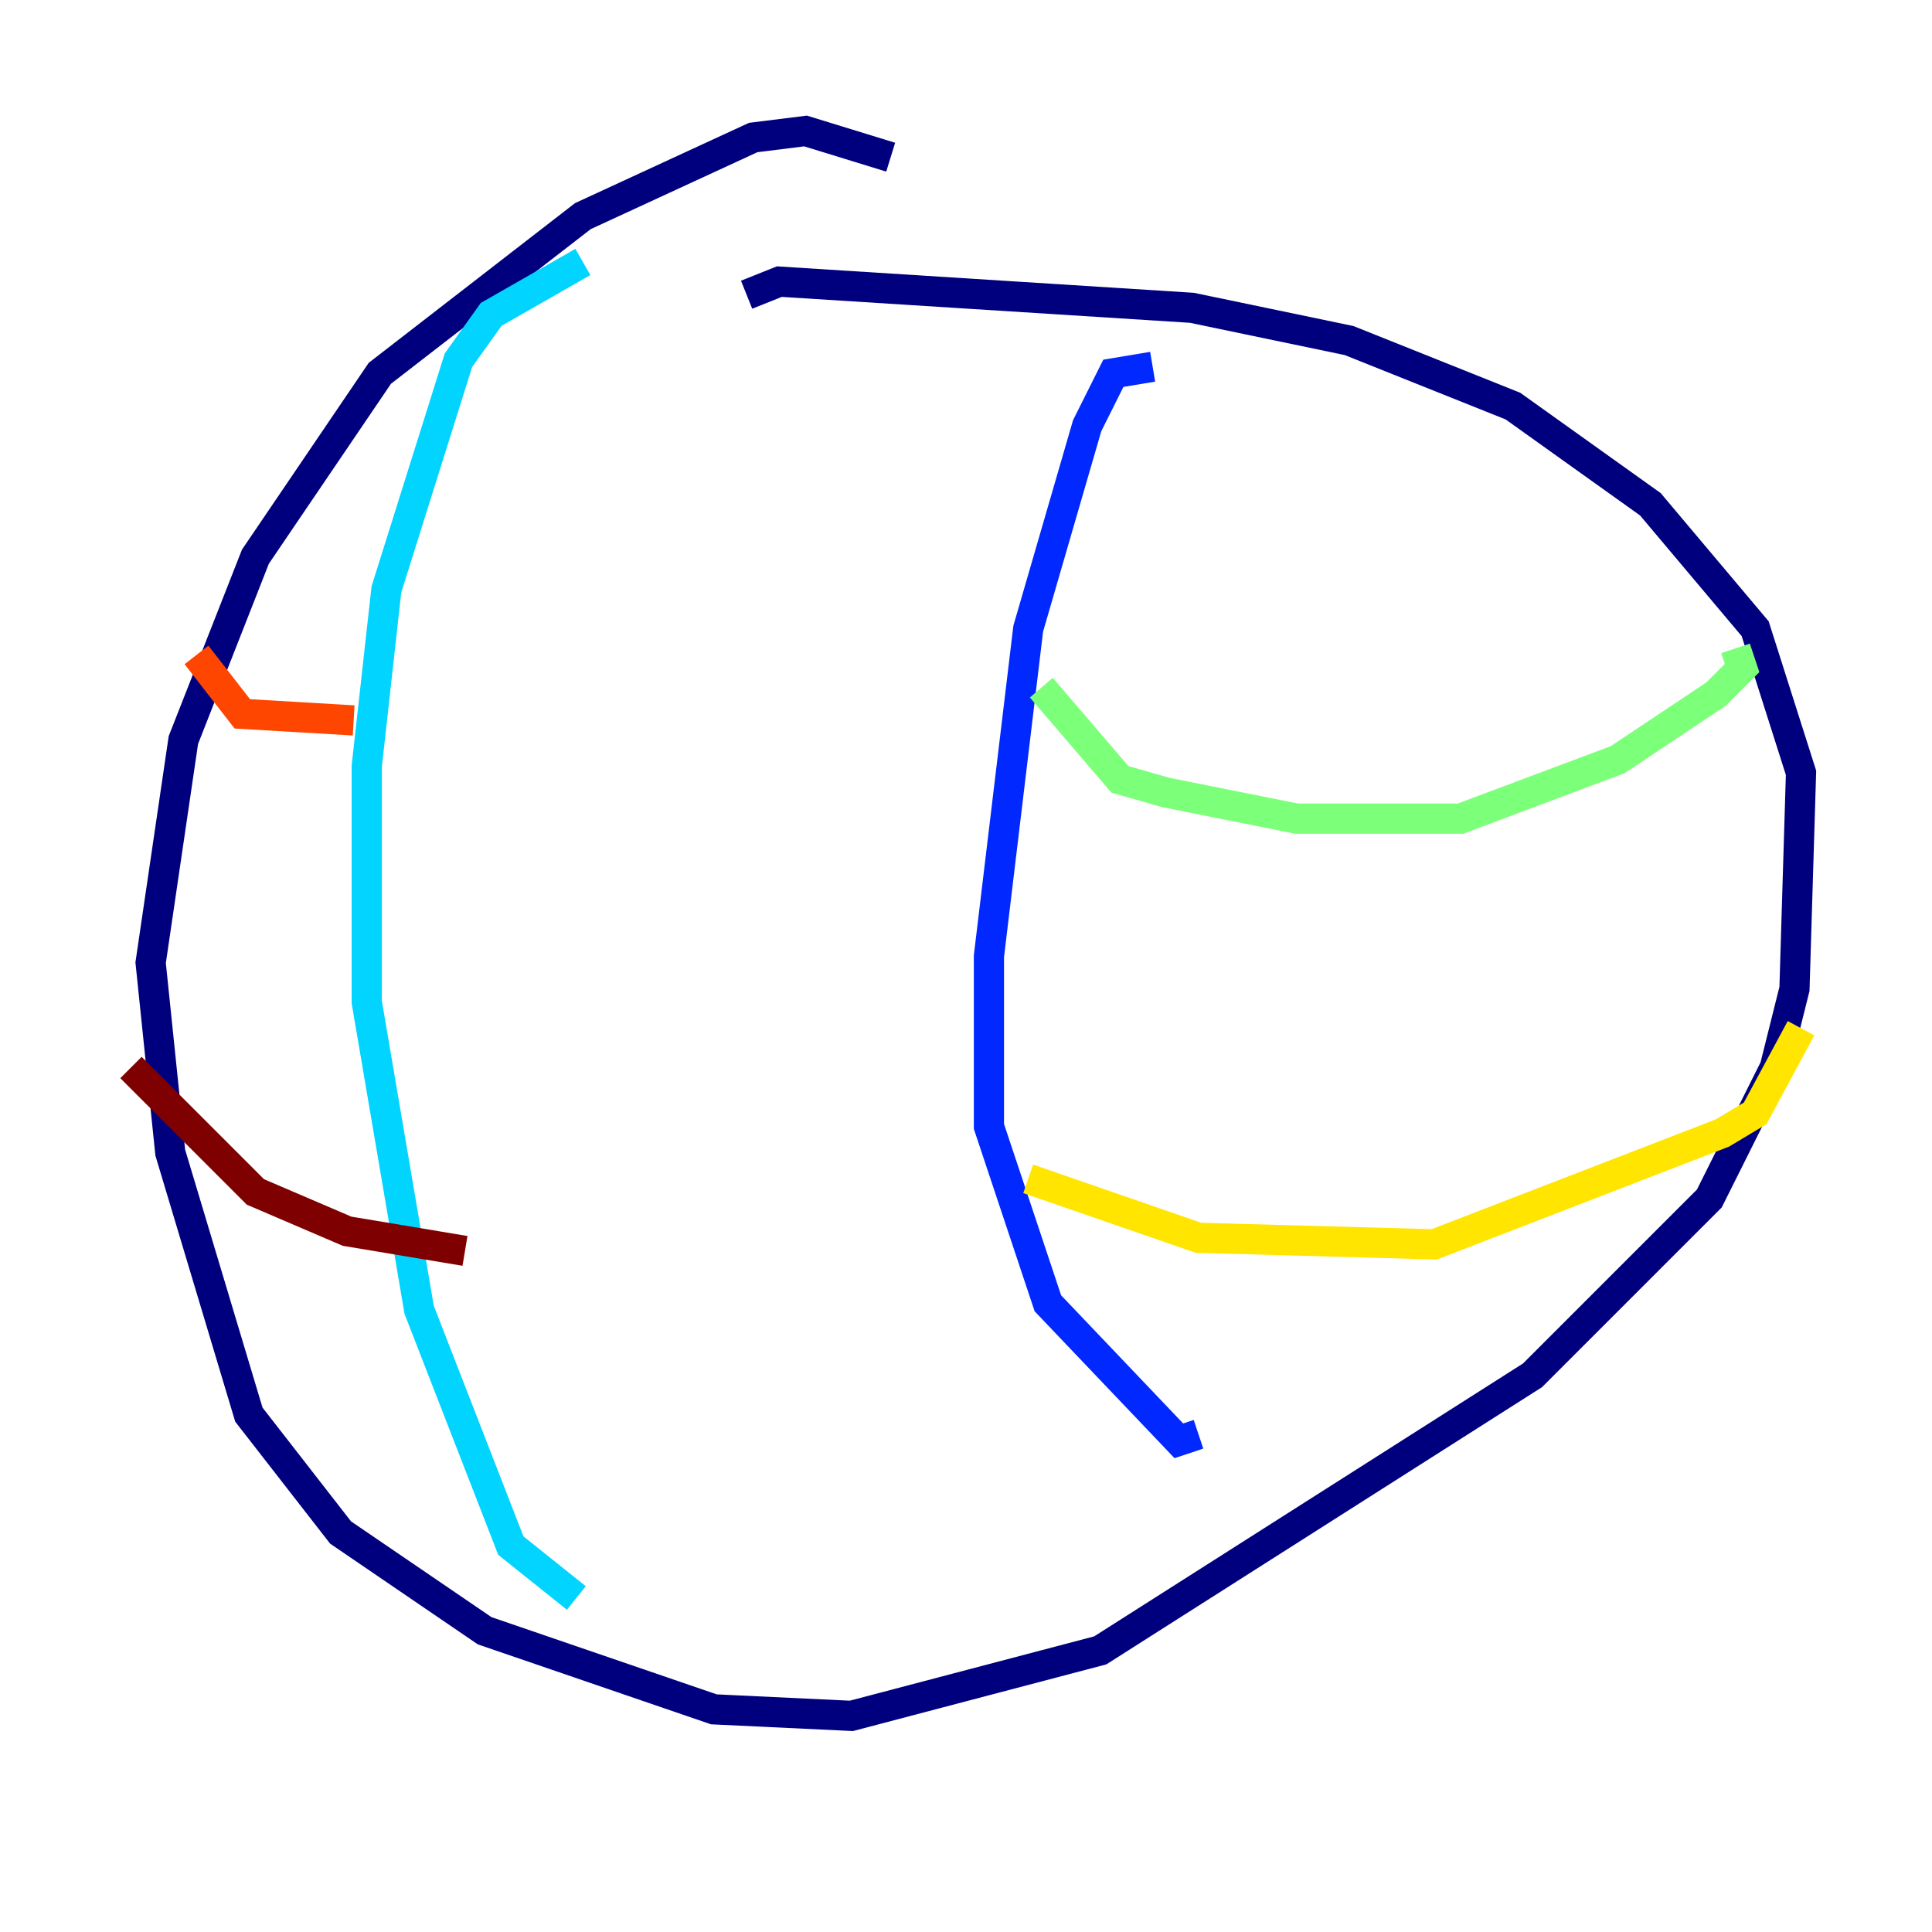 <?xml version="1.0" encoding="utf-8" ?>
<svg baseProfile="tiny" height="128" version="1.2" viewBox="0,0,128,128" width="128" xmlns="http://www.w3.org/2000/svg" xmlns:ev="http://www.w3.org/2001/xml-events" xmlns:xlink="http://www.w3.org/1999/xlink"><defs /><polyline fill="none" points="59.01,10.414 53.37,8.678 49.898,9.112 38.617,14.319 25.166,24.732 16.922,36.881 12.149,49.031 9.98,63.783 11.281,76.366 16.488,93.722 22.563,101.532 32.108,108.041 47.295,113.248 56.407,113.681 72.895,109.342 101.532,91.119 113.248,79.403 117.586,70.725 118.888,65.519 119.322,51.2 116.285,41.654 109.342,33.41 100.231,26.902 89.383,22.563 78.969,20.393 51.634,18.658 49.464,19.525" stroke="#00007f" stroke-width="2" /><polyline fill="none" points="76.366,24.298 73.763,24.732 72.027,28.203 68.122,41.654 65.519,63.349 65.519,74.63 69.424,86.346 78.102,95.458 79.403,95.024" stroke="#0028ff" stroke-width="2" /><polyline fill="none" points="38.617,17.356 32.542,20.827 30.373,23.864 25.6,39.051 24.298,50.766 24.298,66.386 27.77,86.78 33.844,102.4 38.183,105.871" stroke="#00d4ff" stroke-width="2" /><polyline fill="none" points="68.99,45.559 74.197,51.634 77.234,52.502 85.912,54.237 96.759,54.237 107.173,50.332 113.681,45.993 115.417,44.258 114.983,42.956" stroke="#7cff79" stroke-width="2" /><polyline fill="none" points="68.122,78.102 79.403,82.007 95.024,82.441 114.115,75.064 116.285,73.763 119.322,68.122" stroke="#ffe500" stroke-width="2" /><polyline fill="none" points="23.43,47.729 16.054,47.295 13.017,43.39" stroke="#ff4600" stroke-width="2" /><polyline fill="none" points="8.678,70.725 16.922,78.969 22.997,81.573 30.807,82.875" stroke="#7f0000" stroke-width="2" /></svg>